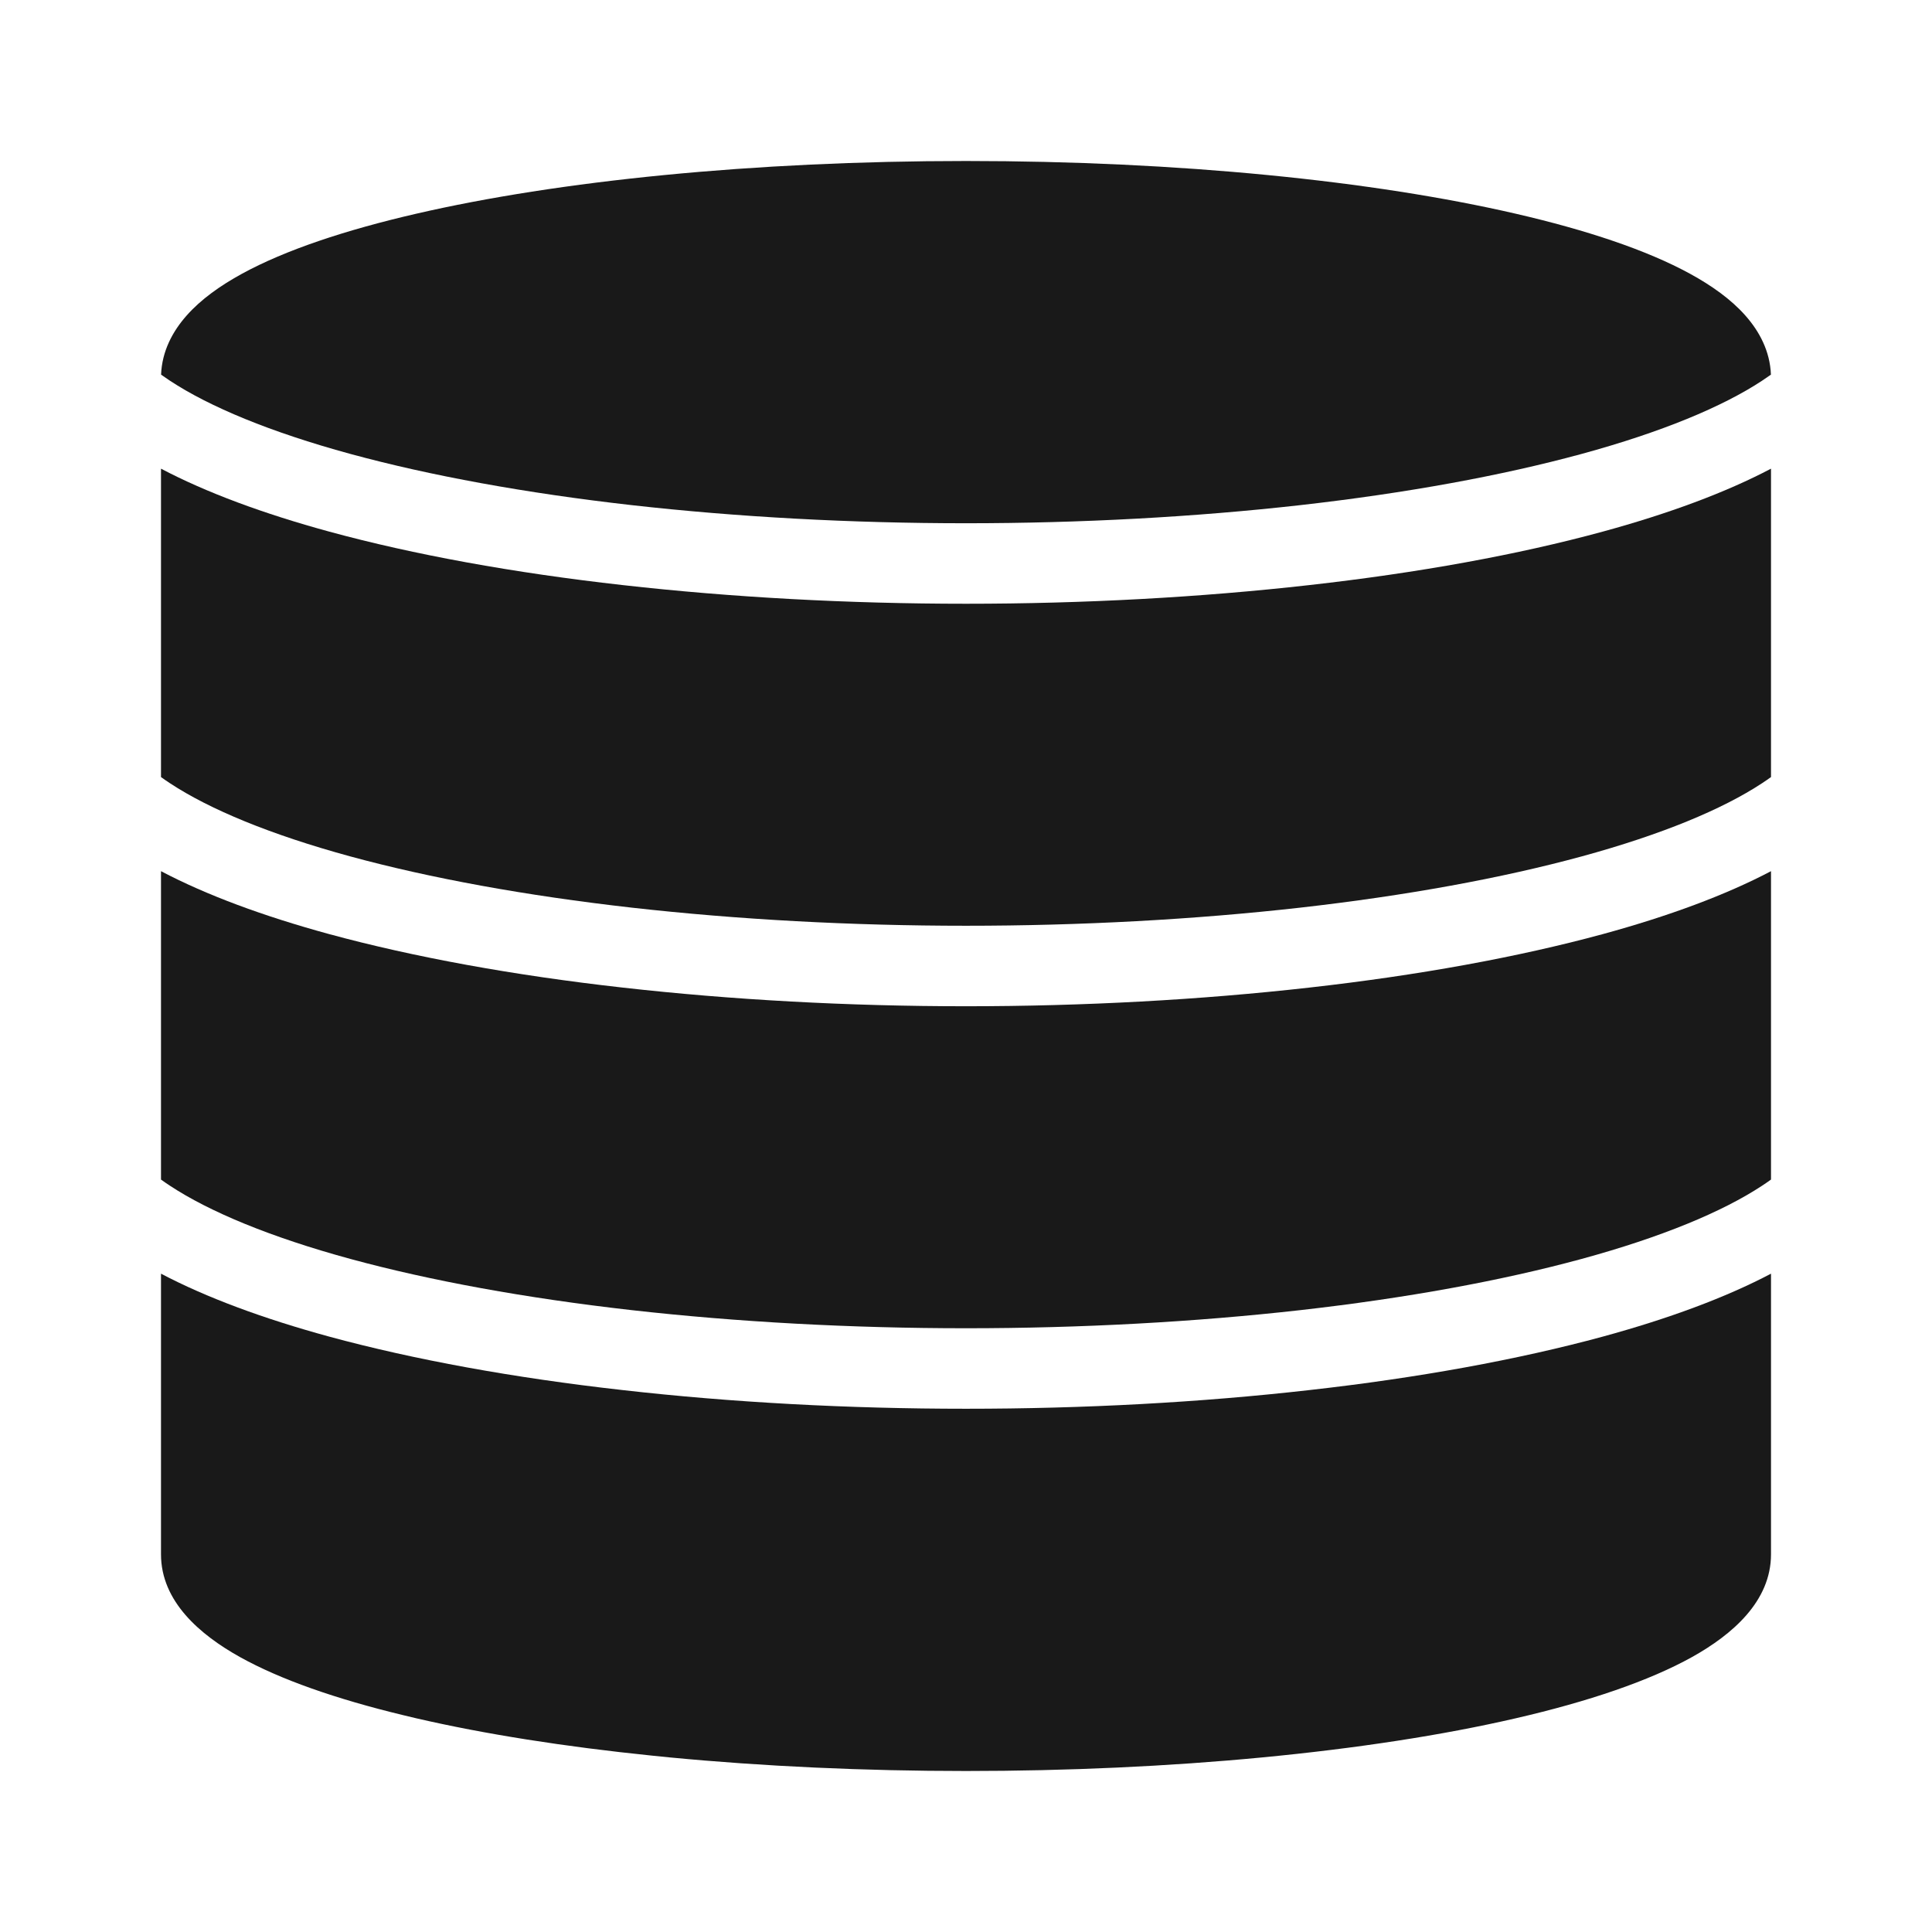 <svg width="24" height="24" viewBox="0 0 24 24" fill="none" xmlns="http://www.w3.org/2000/svg">
<g opacity="0.9">
<path d="M12 2C9.35 2 6.936 2.247 5.17 2.655C4.291 2.858 3.545 3.106 3.007 3.4C2.738 3.547 2.498 3.717 2.319 3.919C2.145 4.115 2.012 4.362 2.001 4.654C2.036 4.679 2.073 4.704 2.112 4.73C2.603 5.053 3.356 5.367 4.353 5.639C5.345 5.909 6.531 6.126 7.847 6.275C9.161 6.423 10.573 6.5 12 6.5C13.427 6.5 14.839 6.423 16.153 6.275C17.469 6.126 18.655 5.909 19.647 5.639C20.644 5.367 21.397 5.053 21.888 4.73C21.927 4.704 21.964 4.679 21.999 4.654C21.988 4.362 21.855 4.115 21.681 3.919C21.502 3.717 21.262 3.547 20.993 3.4C20.455 3.106 19.709 2.858 18.83 2.655C17.064 2.247 14.65 2 12 2Z" fill="black"/>
<path d="M22 5.822C21.436 6.119 20.727 6.381 19.91 6.604C18.858 6.891 17.619 7.116 16.266 7.268C14.911 7.421 13.462 7.5 12 7.5C10.538 7.5 9.089 7.421 7.734 7.268C6.381 7.116 5.142 6.891 4.09 6.604C3.273 6.381 2.564 6.119 2 5.822V9.653C2.035 9.678 2.072 9.704 2.112 9.73C2.603 10.053 3.356 10.367 4.353 10.639C5.345 10.909 6.531 11.126 7.847 11.275C9.161 11.423 10.573 11.5 12 11.5C13.427 11.5 14.839 11.423 16.153 11.275C17.469 11.126 18.655 10.909 19.647 10.639C20.644 10.367 21.397 10.053 21.888 9.73C21.928 9.704 21.965 9.678 22 9.653V5.822Z" fill="black"/>
<path d="M22 10.822C21.436 11.119 20.727 11.381 19.91 11.604C18.858 11.89 17.619 12.116 16.266 12.268C14.911 12.421 13.462 12.5 12 12.5C10.538 12.5 9.089 12.421 7.734 12.268C6.381 12.116 5.142 11.89 4.09 11.604C3.273 11.381 2.564 11.119 2 10.822V14.653C2.035 14.678 2.072 14.704 2.112 14.73C2.603 15.053 3.356 15.367 4.353 15.639C5.345 15.909 6.531 16.126 7.847 16.275C9.161 16.423 10.573 16.5 12 16.5C13.427 16.5 14.839 16.423 16.153 16.275C17.469 16.126 18.655 15.909 19.647 15.639C20.644 15.367 21.397 15.053 21.888 14.73C21.928 14.704 21.965 14.678 22 14.653V10.822Z" fill="black"/>
<path d="M22 15.822C21.436 16.119 20.727 16.381 19.91 16.604C18.858 16.89 17.619 17.116 16.266 17.268C14.911 17.422 13.462 17.5 12 17.5C10.538 17.5 9.089 17.422 7.734 17.268C6.381 17.116 5.142 16.89 4.09 16.604C3.273 16.381 2.564 16.119 2 15.822V19.308C2 19.894 2.484 20.307 2.98 20.584C3.483 20.864 4.175 21.105 5.003 21.305C5.058 21.319 5.114 21.332 5.17 21.345C6.022 21.542 7.015 21.698 8.099 21.809C8.171 21.817 8.244 21.824 8.317 21.831C9.486 21.943 10.738 22 12 22C13.262 22 14.514 21.943 15.683 21.831C16.852 21.719 17.922 21.555 18.83 21.345C19.732 21.137 20.484 20.882 21.02 20.584C21.516 20.307 22 19.894 22 19.308V15.822Z" fill="black"/>
</g>
</svg>
